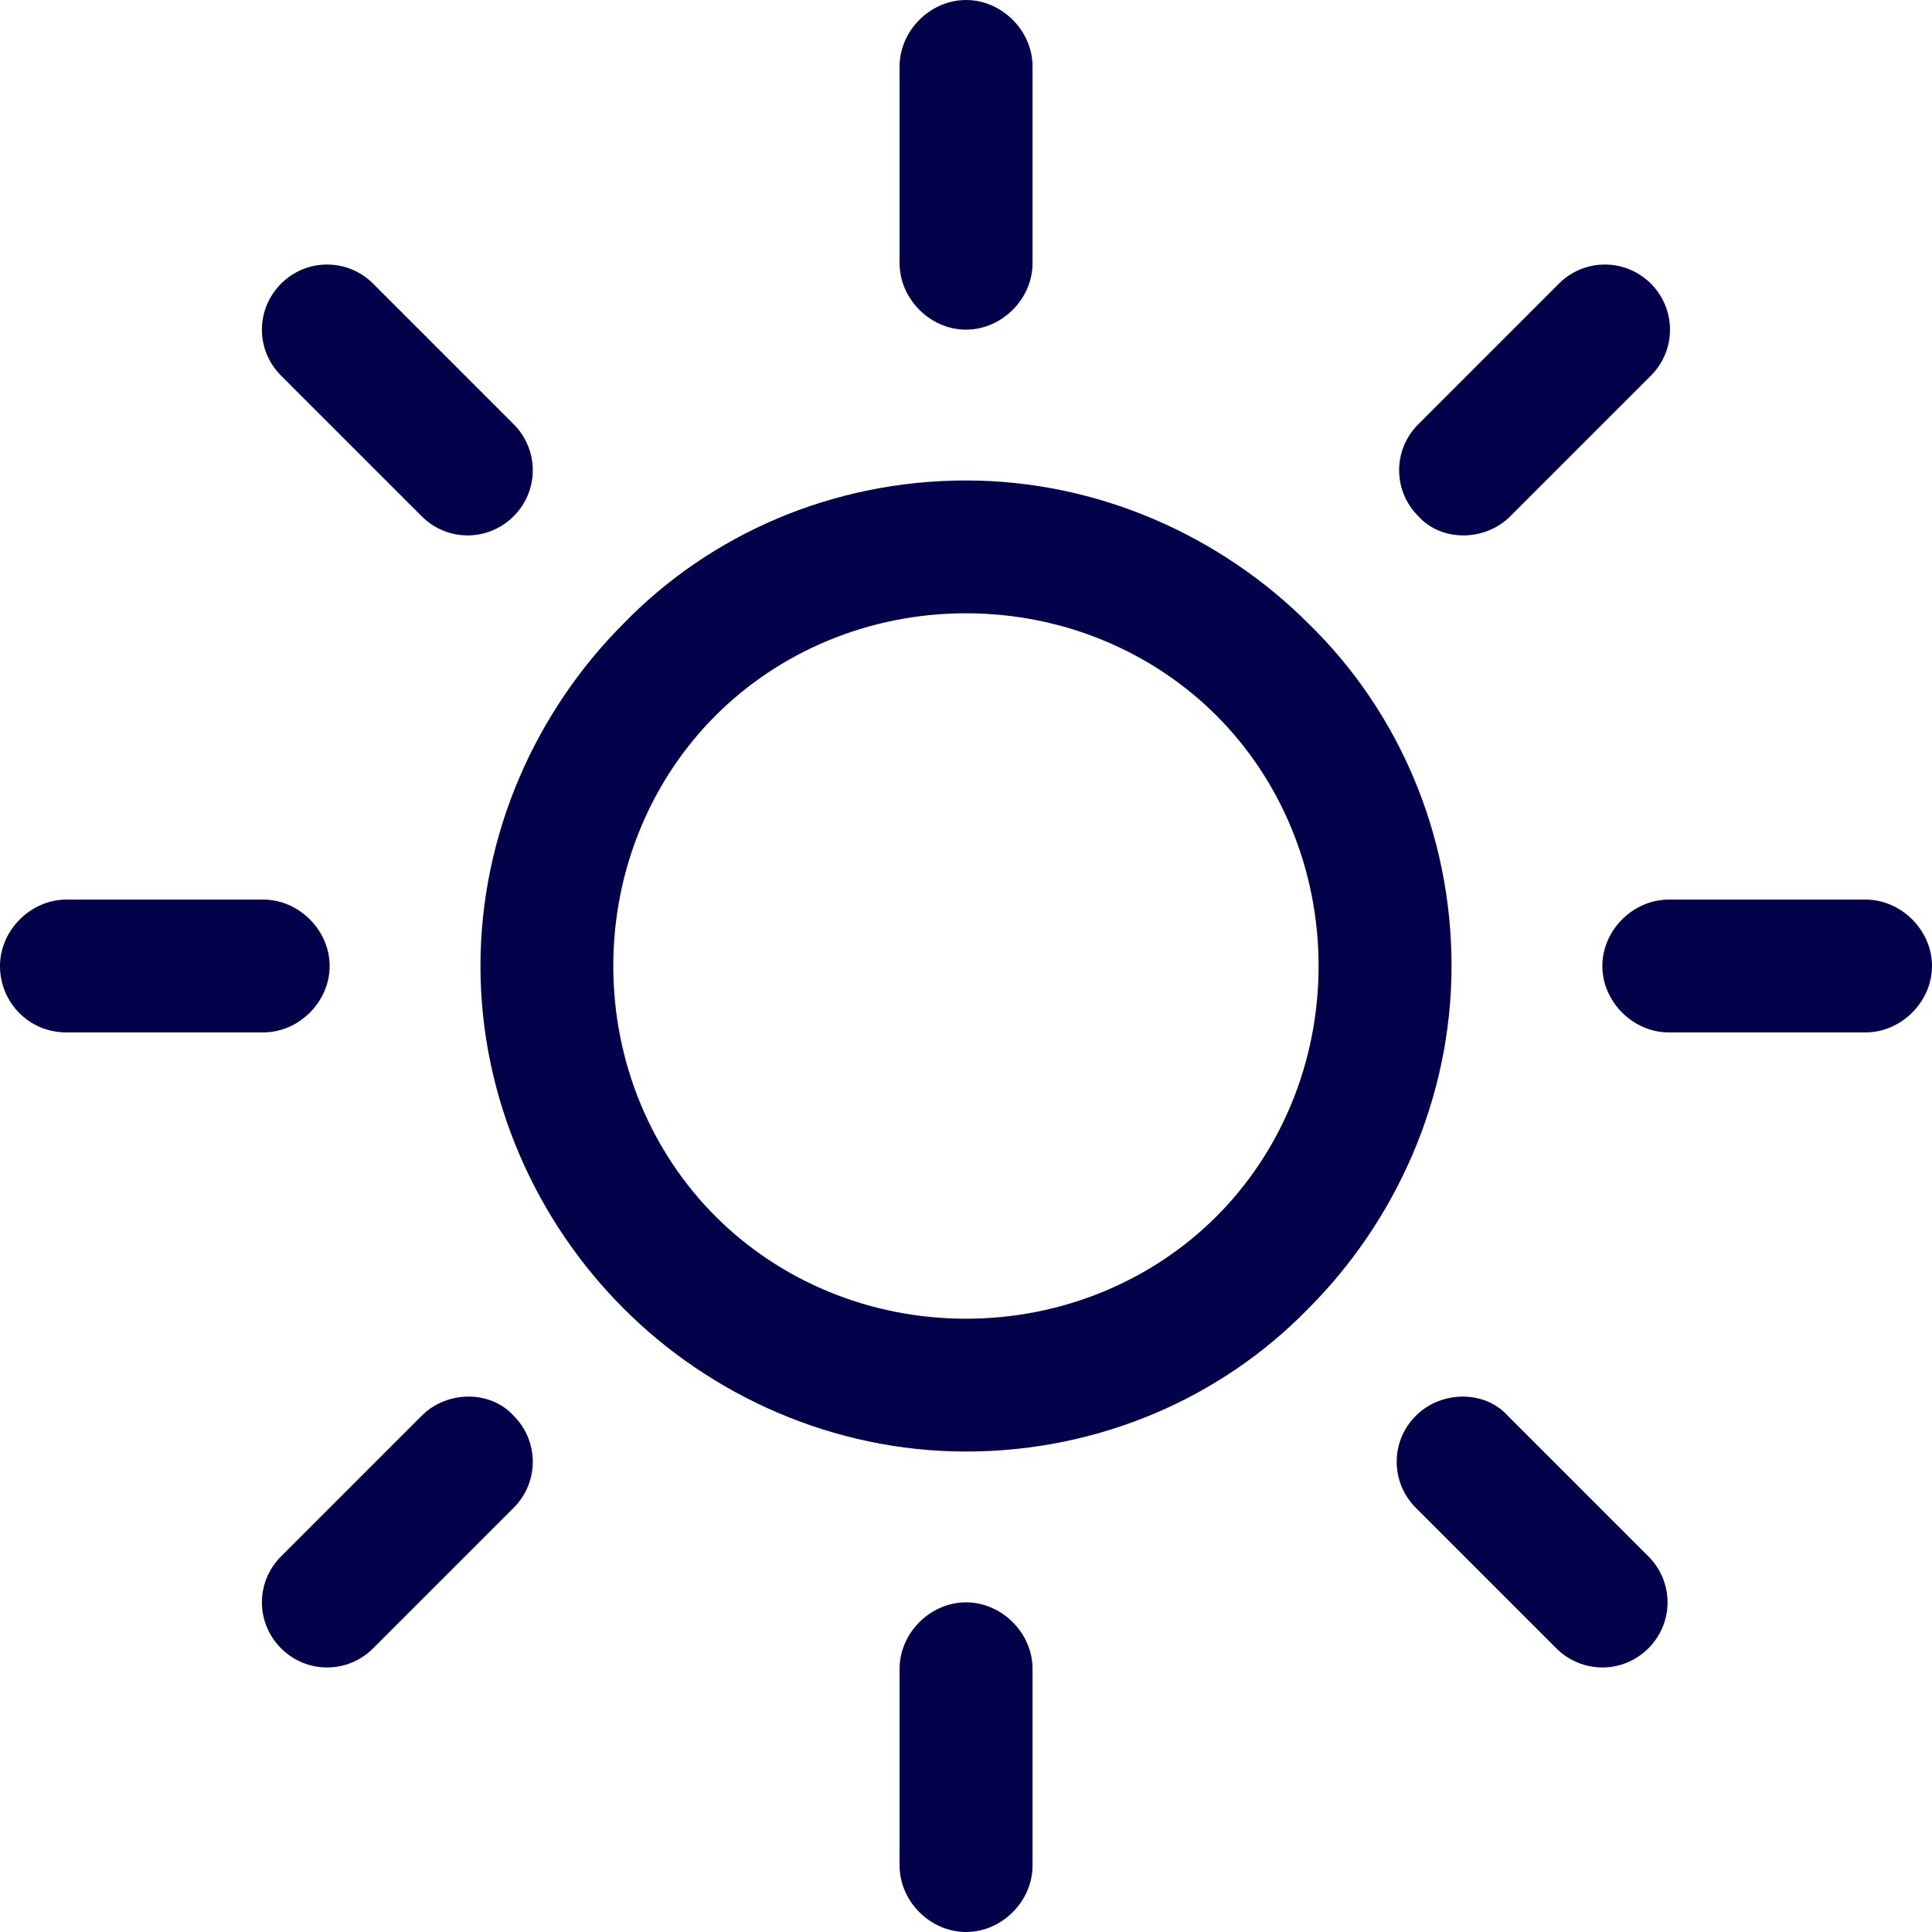 <svg width="16" height="16" viewBox="0 0 16 16" fill="none" xmlns="http://www.w3.org/2000/svg">
<g clip-path="url(#clip0)">
<path d="M10.836 5.164C10.116 4.444 9.1 3.979 8 3.979C6.899 3.979 5.883 4.423 5.164 5.164C4.444 5.884 3.979 6.899 3.979 8C3.979 9.101 4.444 10.116 5.164 10.836C5.883 11.556 6.899 12.021 8 12.021C9.1 12.021 10.116 11.577 10.836 10.836C11.555 10.116 12.021 9.101 12.021 8C12.021 6.899 11.576 5.884 10.836 5.164ZM10.074 10.074C9.545 10.603 8.804 10.921 8 10.921C7.195 10.921 6.455 10.603 5.926 10.074C5.397 9.545 5.079 8.804 5.079 8C5.079 7.196 5.397 6.455 5.926 5.926C6.455 5.397 7.195 5.079 8 5.079C8.804 5.079 9.545 5.397 10.074 5.926C10.603 6.455 10.92 7.196 10.92 8C10.92 8.804 10.603 9.545 10.074 10.074Z" fill="#02014A"/>
<path d="M15.449 7.45H13.82C13.524 7.45 13.27 7.704 13.27 8C13.27 8.296 13.524 8.55 13.82 8.55H15.449C15.746 8.55 16 8.296 16 8C16 7.704 15.746 7.45 15.449 7.45Z" fill="#02014A"/>
<path d="M8 13.27C7.704 13.27 7.45 13.524 7.45 13.82V15.45C7.45 15.746 7.704 16 8 16C8.297 16 8.551 15.746 8.551 15.45V13.82C8.551 13.524 8.297 13.27 8 13.27Z" fill="#02014A"/>
<path d="M13.651 12.889L12.487 11.725C12.297 11.513 11.937 11.513 11.725 11.725C11.514 11.936 11.514 12.275 11.725 12.487L12.889 13.651C13.101 13.862 13.439 13.862 13.651 13.651C13.863 13.439 13.863 13.101 13.651 12.889Z" fill="#02014A"/>
<path d="M8 0C7.704 0 7.45 0.254 7.45 0.55V2.18C7.45 2.476 7.704 2.73 8 2.73C8.297 2.73 8.551 2.476 8.551 2.18V0.55C8.551 0.254 8.297 0 8 0Z" fill="#02014A"/>
<path d="M13.672 2.349C13.46 2.138 13.121 2.138 12.91 2.349L11.746 3.513C11.534 3.725 11.534 4.064 11.746 4.275C11.936 4.487 12.296 4.487 12.508 4.275L13.672 3.111C13.883 2.9 13.883 2.561 13.672 2.349Z" fill="#02014A"/>
<path d="M2.18 7.45H0.55C0.254 7.45 0 7.704 0 8C0 8.296 0.233 8.55 0.55 8.55H2.18C2.476 8.55 2.73 8.296 2.73 8C2.73 7.704 2.476 7.45 2.18 7.45Z" fill="#02014A"/>
<path d="M4.254 11.725C4.063 11.513 3.703 11.513 3.492 11.725L2.328 12.889C2.116 13.101 2.116 13.439 2.328 13.651C2.539 13.862 2.878 13.862 3.09 13.651L4.254 12.487C4.465 12.275 4.465 11.936 4.254 11.725Z" fill="#02014A"/>
<path d="M4.254 3.513L3.09 2.349C2.878 2.138 2.539 2.138 2.328 2.349C2.116 2.561 2.116 2.9 2.328 3.111L3.492 4.275C3.703 4.487 4.042 4.487 4.254 4.275C4.465 4.064 4.465 3.725 4.254 3.513Z" fill="#02014A"/>
</g>
<defs>
<clipPath id="clip0">
<rect width="16" height="16" fill="white"/>
</clipPath>
</defs>
</svg>
